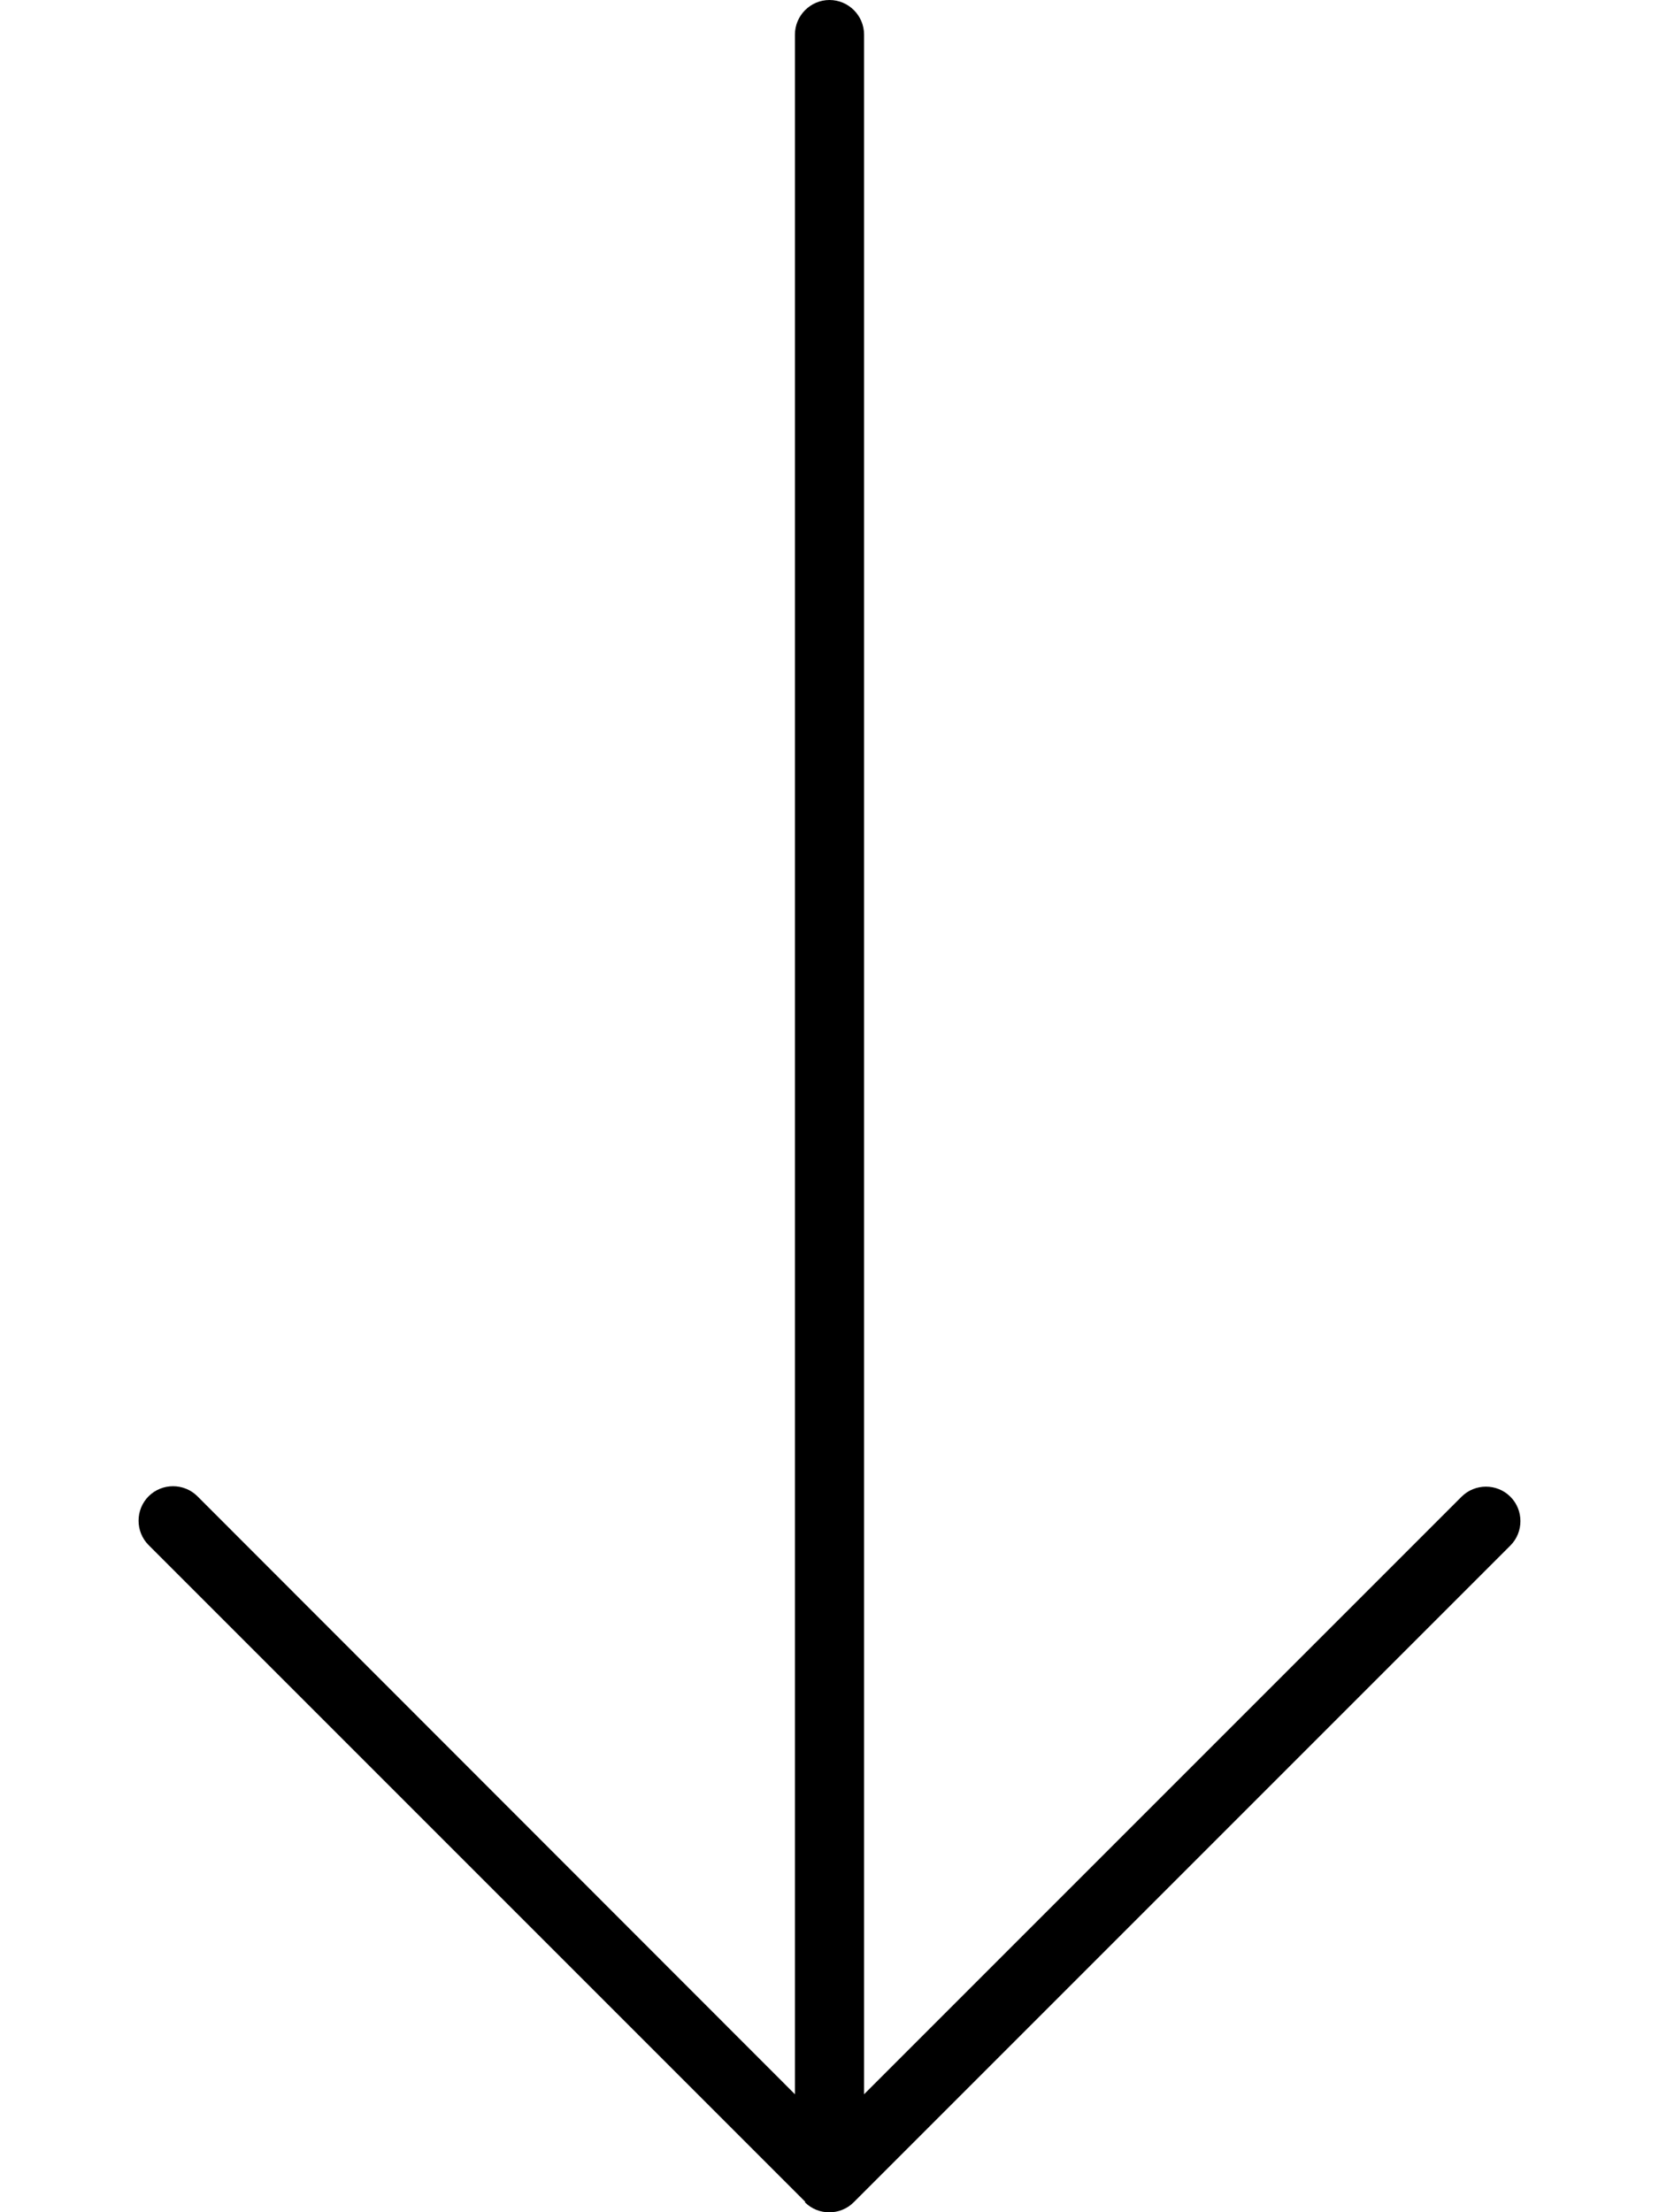 <svg xmlns="http://www.w3.org/2000/svg" viewBox="0 0 384 512"><path d="M186.3 509.7c3.1 3.1 8.2 3.1 11.3 0l152-152c3.1-3.1 3.1-8.2 0-11.3s-8.2-3.1-11.3 0L200 484.7 200 8c0-4.4-3.6-8-8-8s-8 3.6-8 8l0 476.7L45.7 346.3c-3.1-3.1-8.2-3.1-11.3 0s-3.1 8.2 0 11.3l152 152z"/></svg>